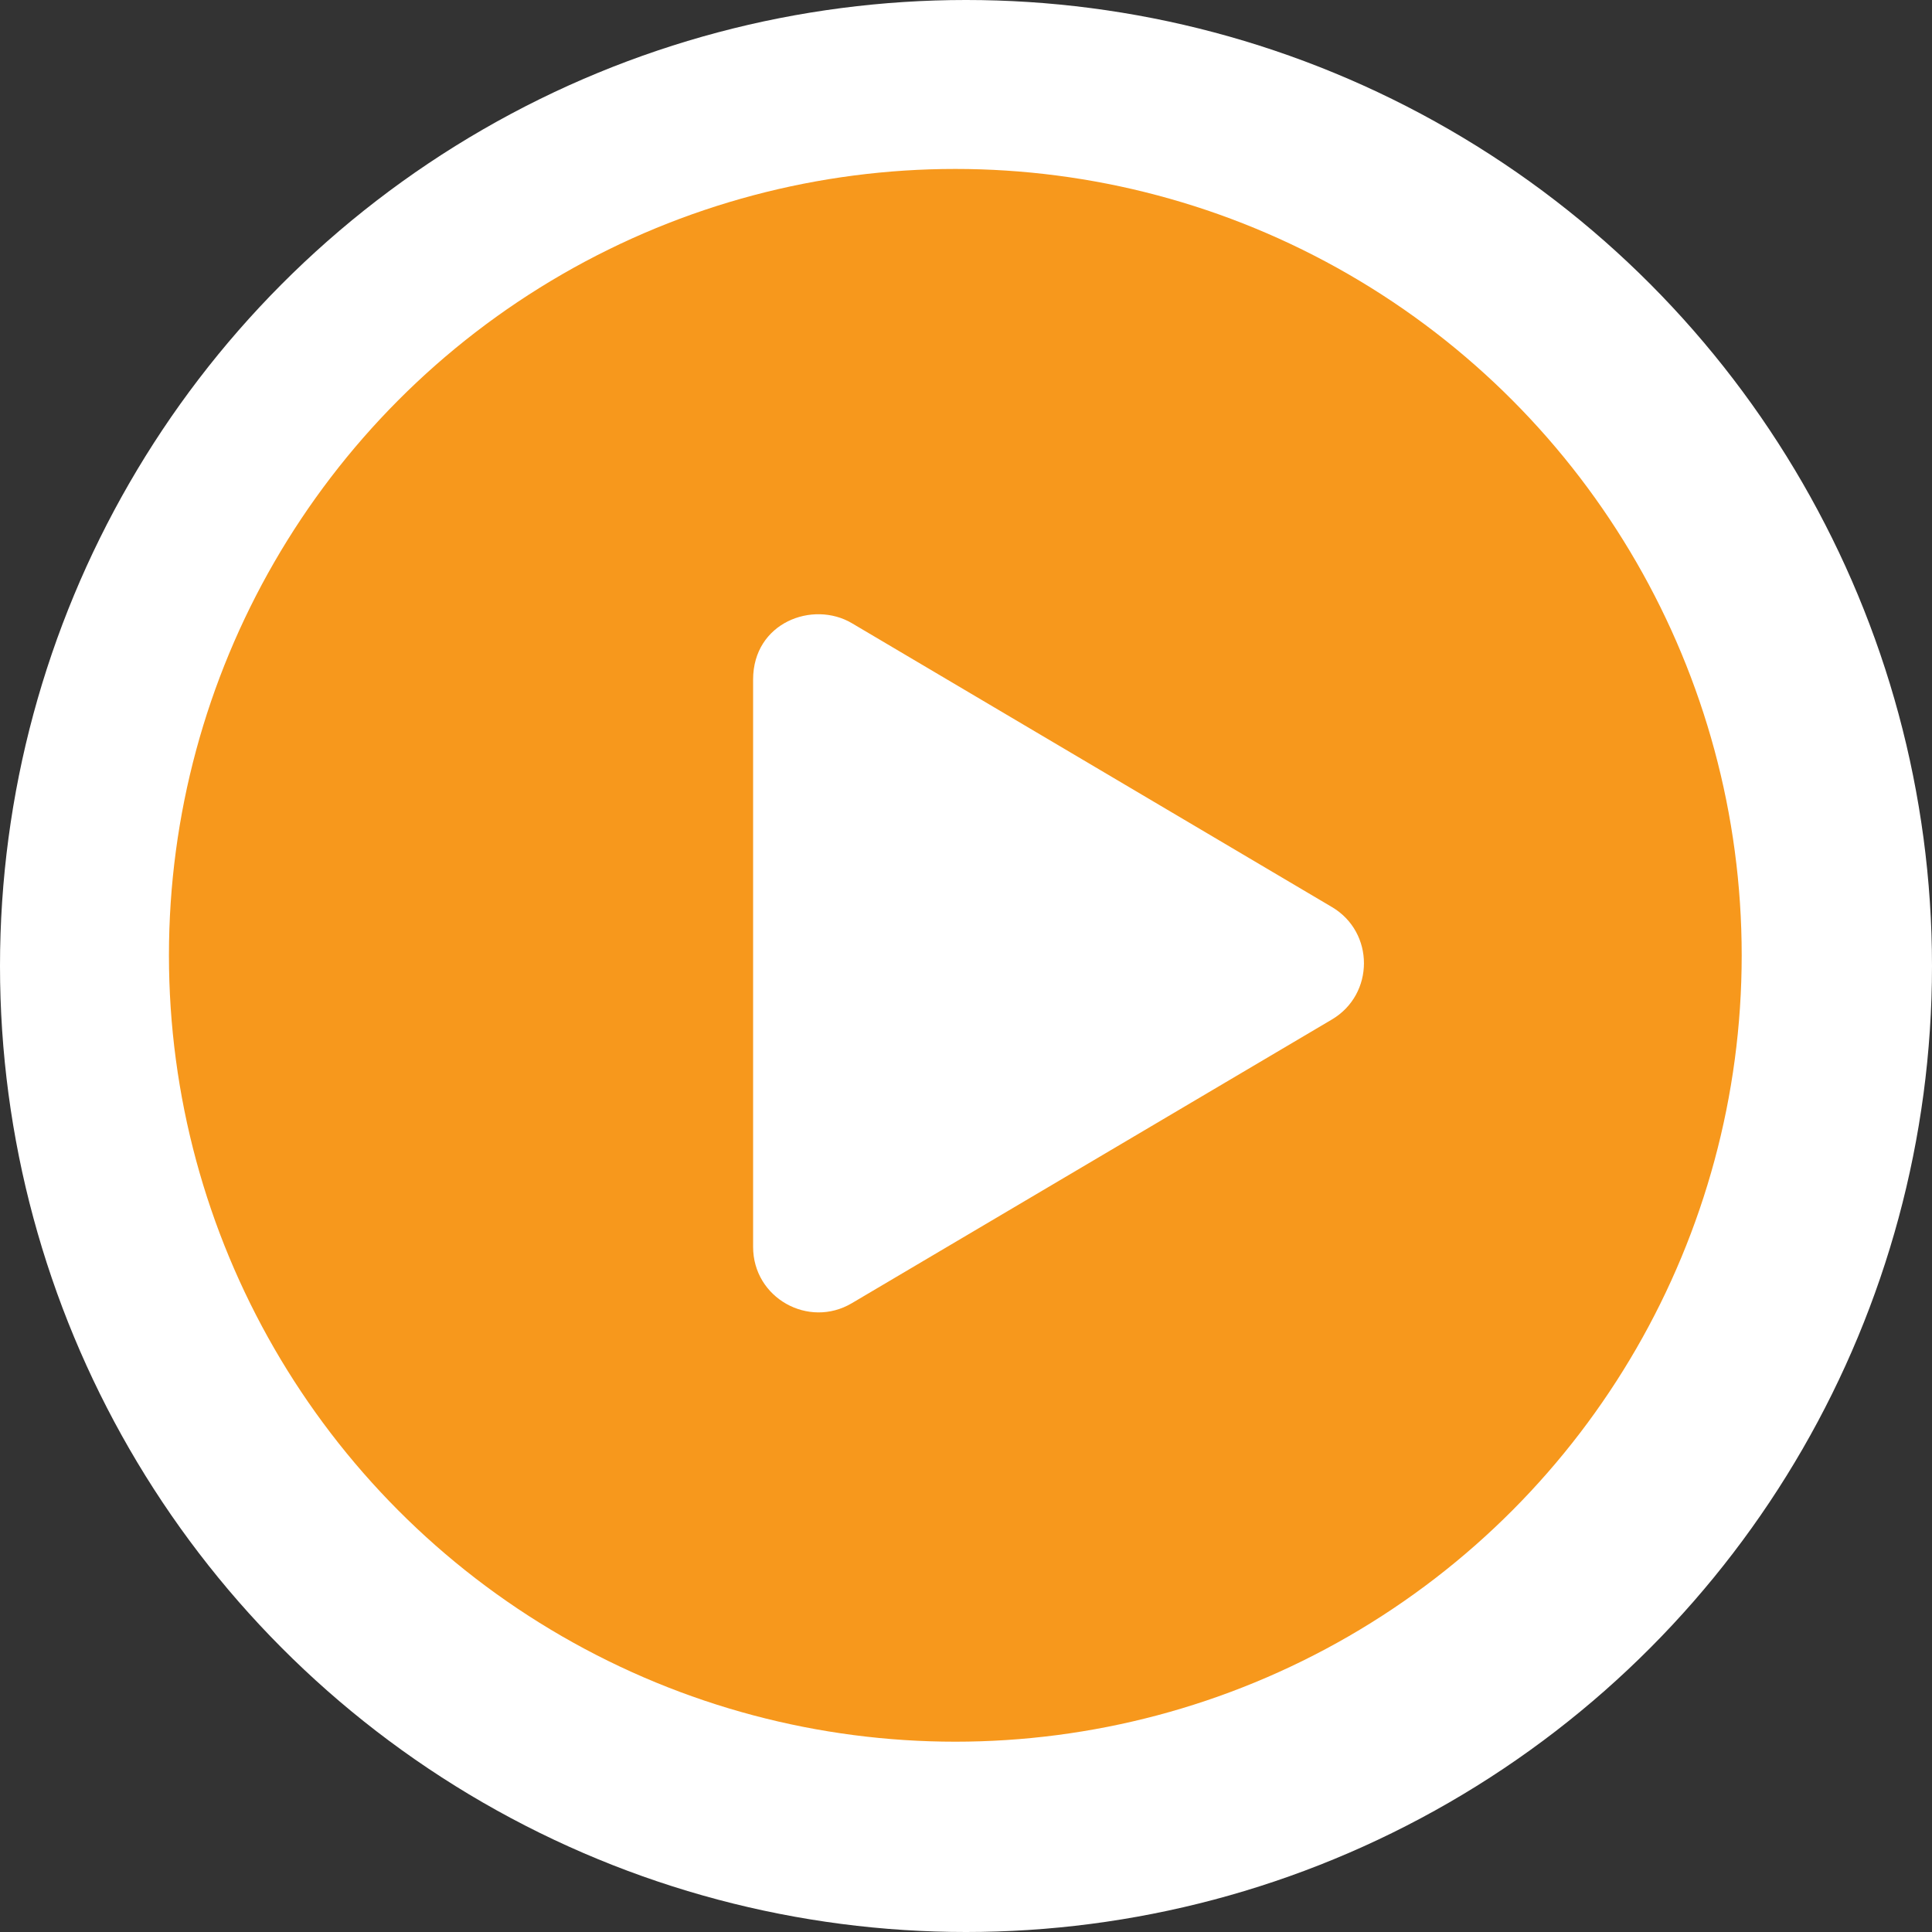 <?xml version="1.0" encoding="UTF-8"?>
<svg width="36px" height="36px" viewBox="0 0 36 36" version="1.1" xmlns="http://www.w3.org/2000/svg" xmlns:xlink="http://www.w3.org/1999/xlink">
    <rect x="0" y="0" width="36" height="36" fill="#333333" stroke="none"/>
    <title>B8CE943C-AFA5-4107-A141-A5757ECBCC46</title>
    <g id="Page-1" stroke="none" stroke-width="1" fill="none" fill-rule="evenodd">
        <g id="icons" transform="translate(-56, -324)">
            <g id="STOPPED" transform="translate(19, 224)">
                <g id="Icons/16x16/Compute/Paused" transform="translate(37, 100)">
                    <rect id="Bounding-box" x="0" y="0" width="36" height="36"></rect>
                    <g id="Group">
                        <circle id="Oval" fill="#FFFFFF" cx="18" cy="18" r="18"></circle>
                        <circle id="Oval" fill="#F7981C" cx="17.801" cy="17.801" r="14.653"></circle>
                        <path d="M15.873,24.283 L24.816,18.998 C25.614,18.528 25.616,17.37 24.816,16.9 L15.873,11.612 C15.146,11.183 14.033,11.6 14.033,12.662 L14.033,23.234 C14.033,24.186 15.067,24.761 15.873,24.283 Z" id="" fill="#FFFFFF" fill-rule="nonzero"></path>
                    </g>
                </g>
            </g>
        </g>
    </g>
</svg>